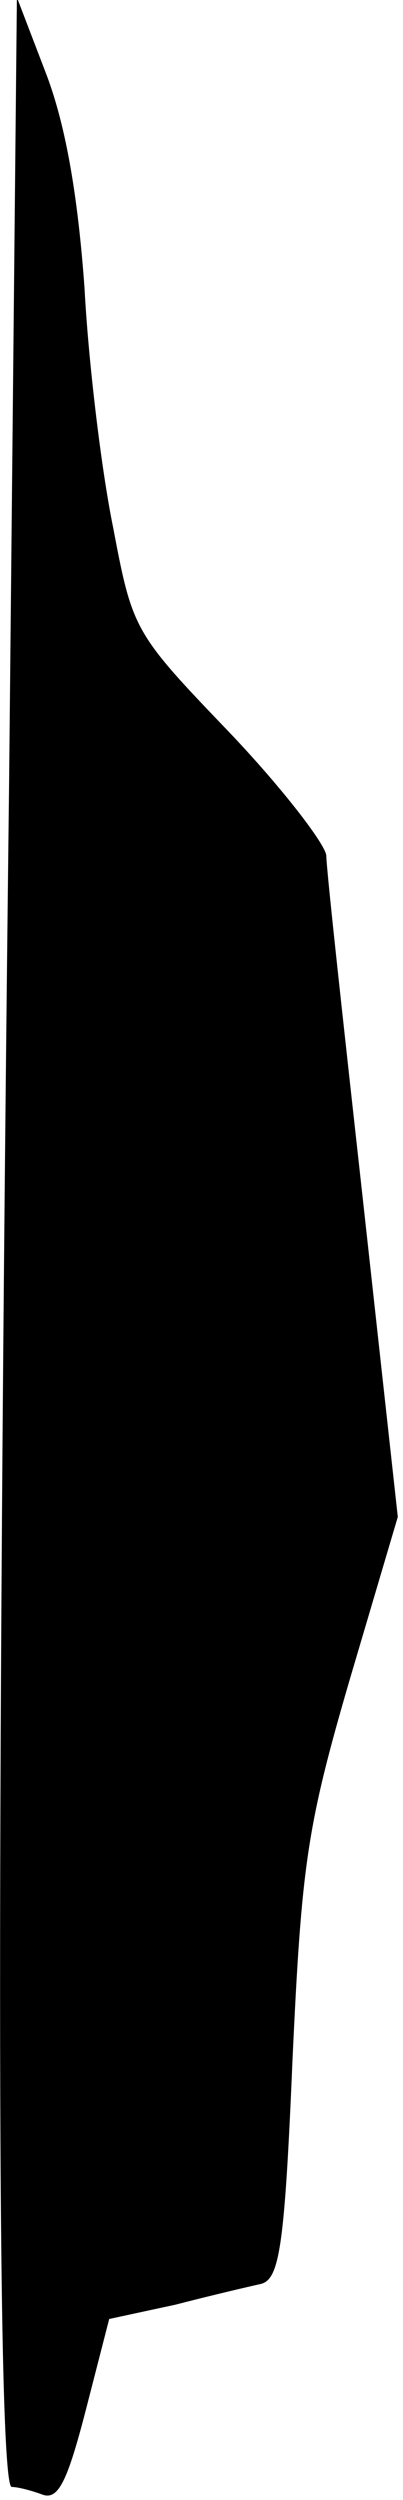 <?xml version="1.0" standalone="no"?>
<!DOCTYPE svg PUBLIC "-//W3C//DTD SVG 20010904//EN"
 "http://www.w3.org/TR/2001/REC-SVG-20010904/DTD/svg10.dtd">
<svg version="1.0" xmlns="http://www.w3.org/2000/svg"
 width="31pt" height="192pt" viewBox="0 0 31 192"
 preserveAspectRatio="xMidYMid meet">
<g transform="translate(0,192) scale(0.1,-0.1)"
fill="#000000" stroke="none">
<path fill="#000000" stroke="none" d="M7 1319 c-10 -843 -9 -1309 2 -1309 5
0 16 -3 24 -6 12 -4 19 11 33 65 l18 70 51 11 c27 7 57 14 66 16 14 4 18 29
24 172 7 150 11 179 44 292 l37 125 -27 245 c-15 135 -28 253 -28 263 -1 9
-34 52 -75 95 -73 76 -74 78 -89 157 -9 44 -19 127 -22 184 -5 69 -14 123 -29
163 l-23 60 -6 -603z"/>
</g>
</svg>
